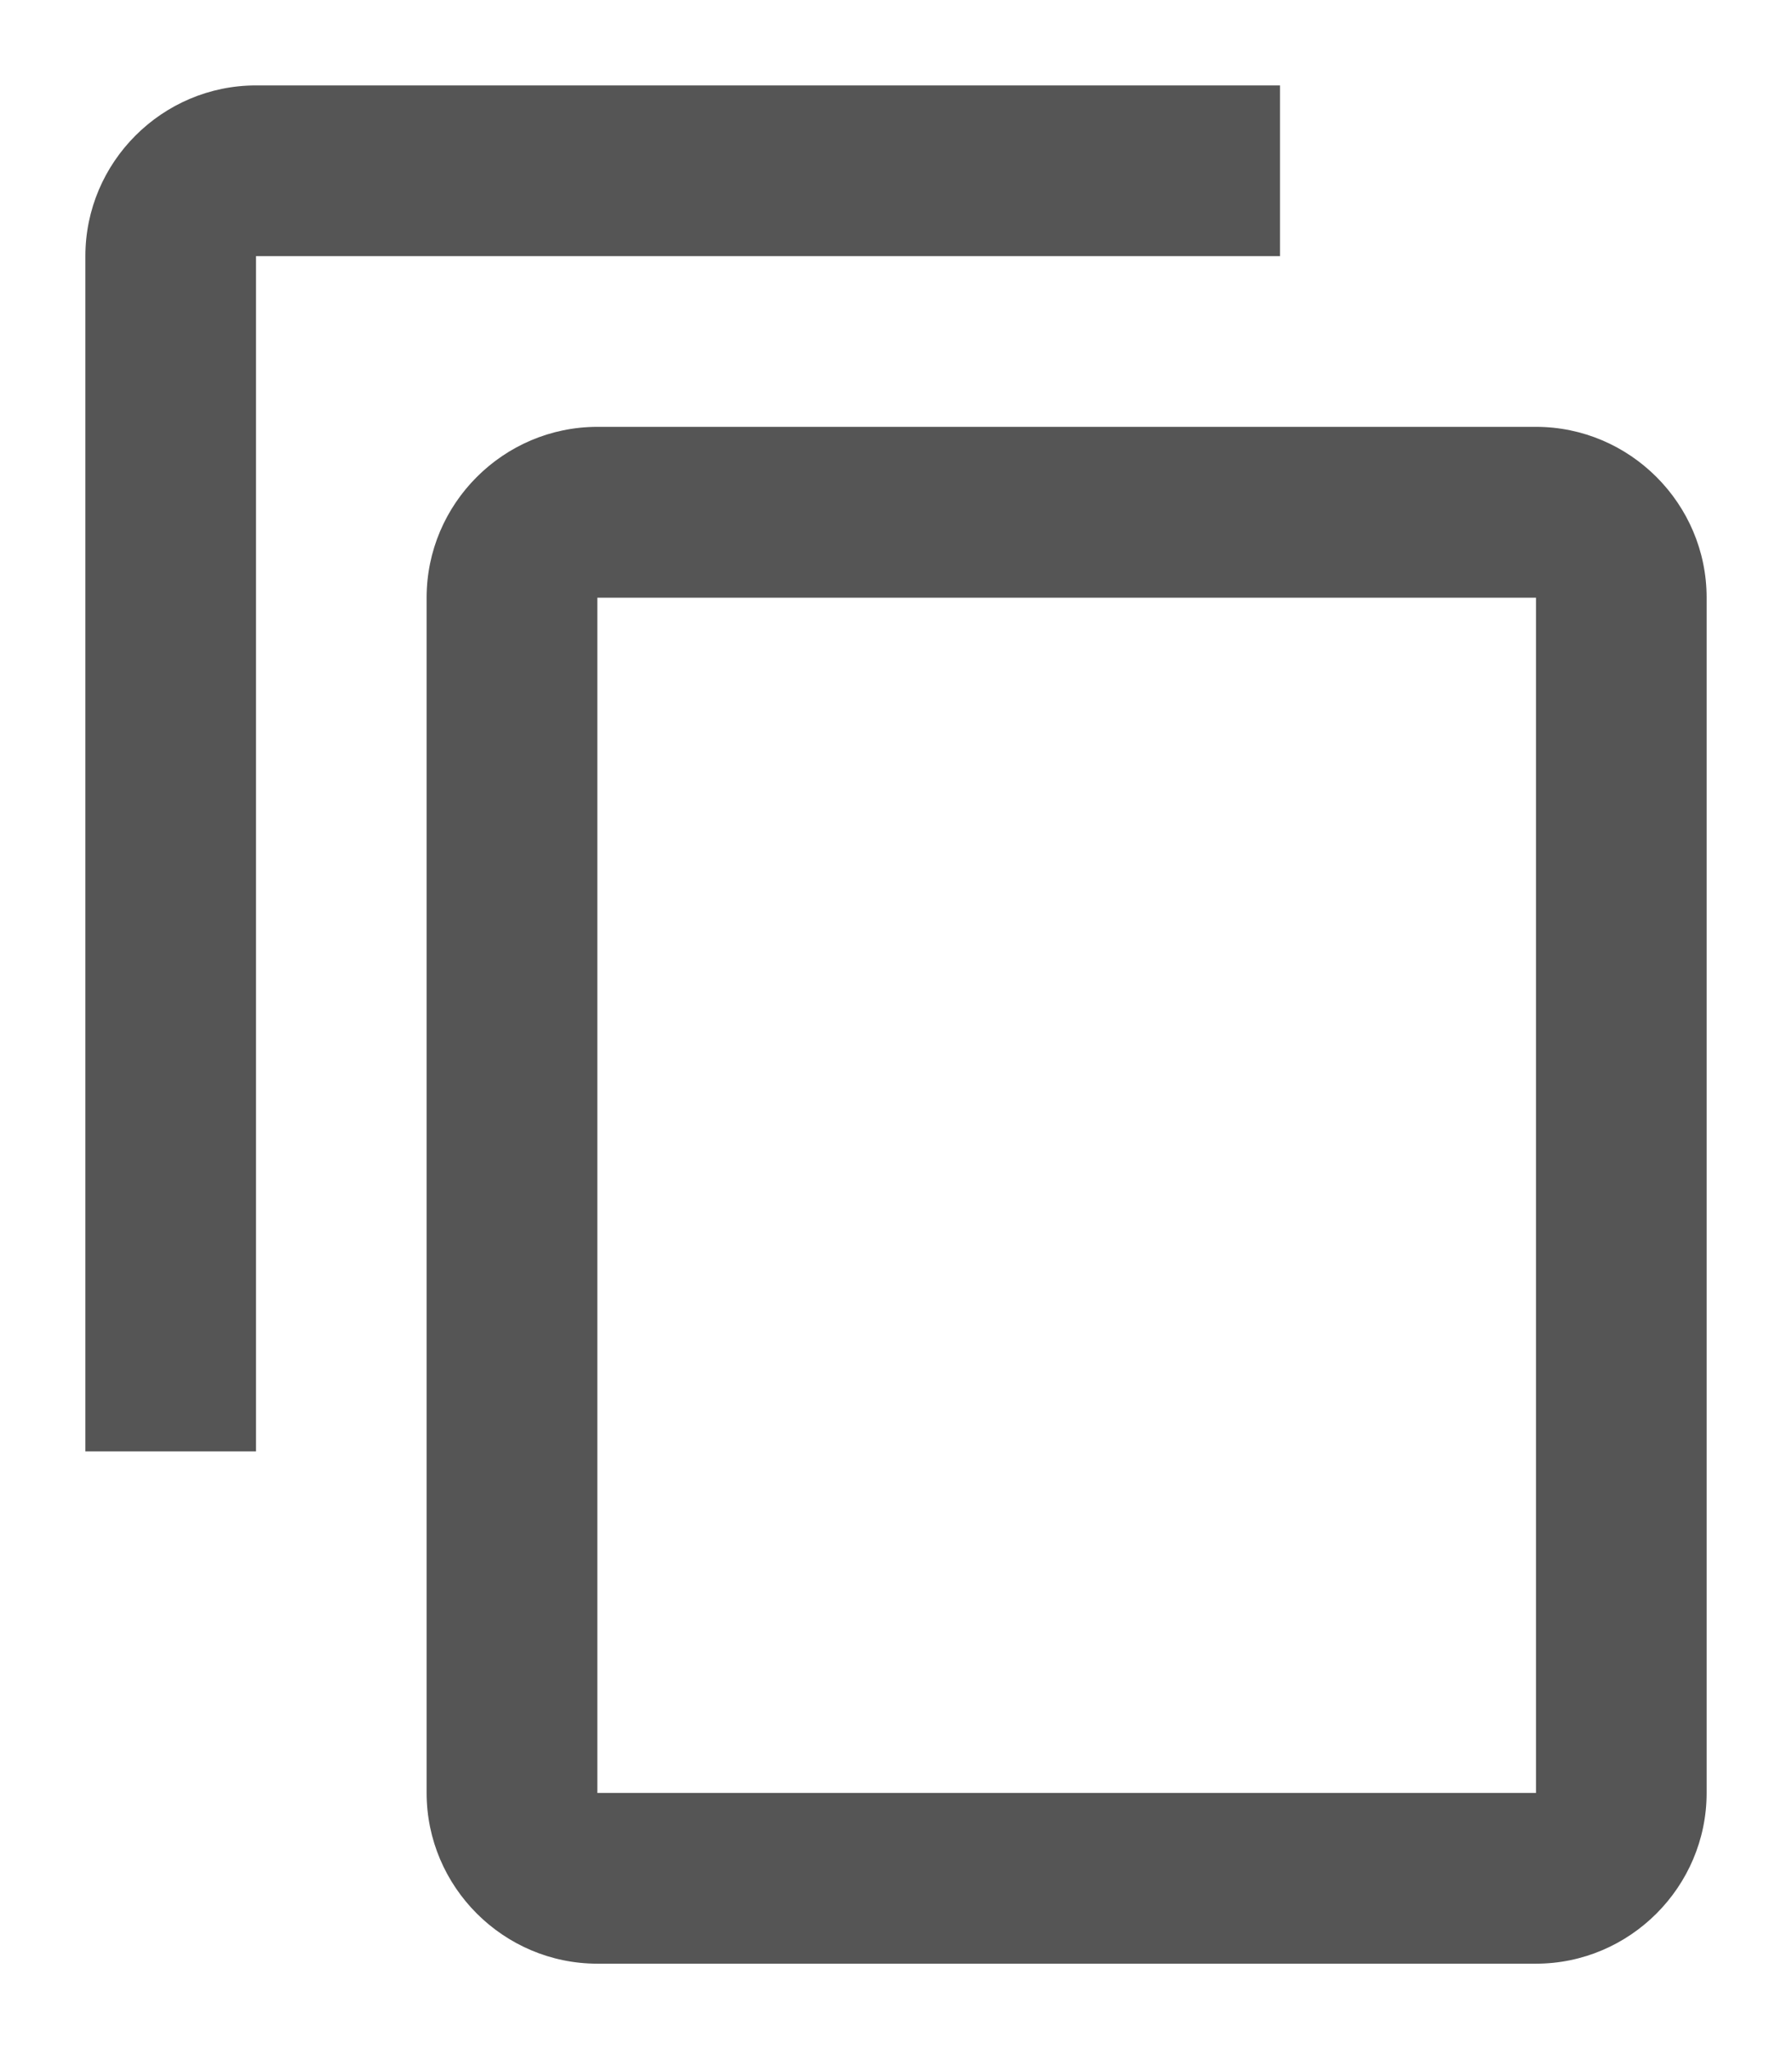 <svg width="14" height="16" viewBox="0 0 14 16" fill="none" xmlns="http://www.w3.org/2000/svg">
<path fill-rule="evenodd" clip-rule="evenodd" d="M10 0.667H2C1.267 0.667 0.667 1.266 0.667 2V11.333H2V2H10V0.667ZM12 3.333H4.667C3.933 3.333 3.333 3.933 3.333 4.666V14C3.333 14.733 3.933 15.333 4.667 15.333H12C12.733 15.333 13.333 14.733 13.333 14V4.666C13.333 3.933 12.733 3.333 12 3.333ZM4.667 14H12V4.667H4.667V14Z" fill="#555555"/>
</svg>
